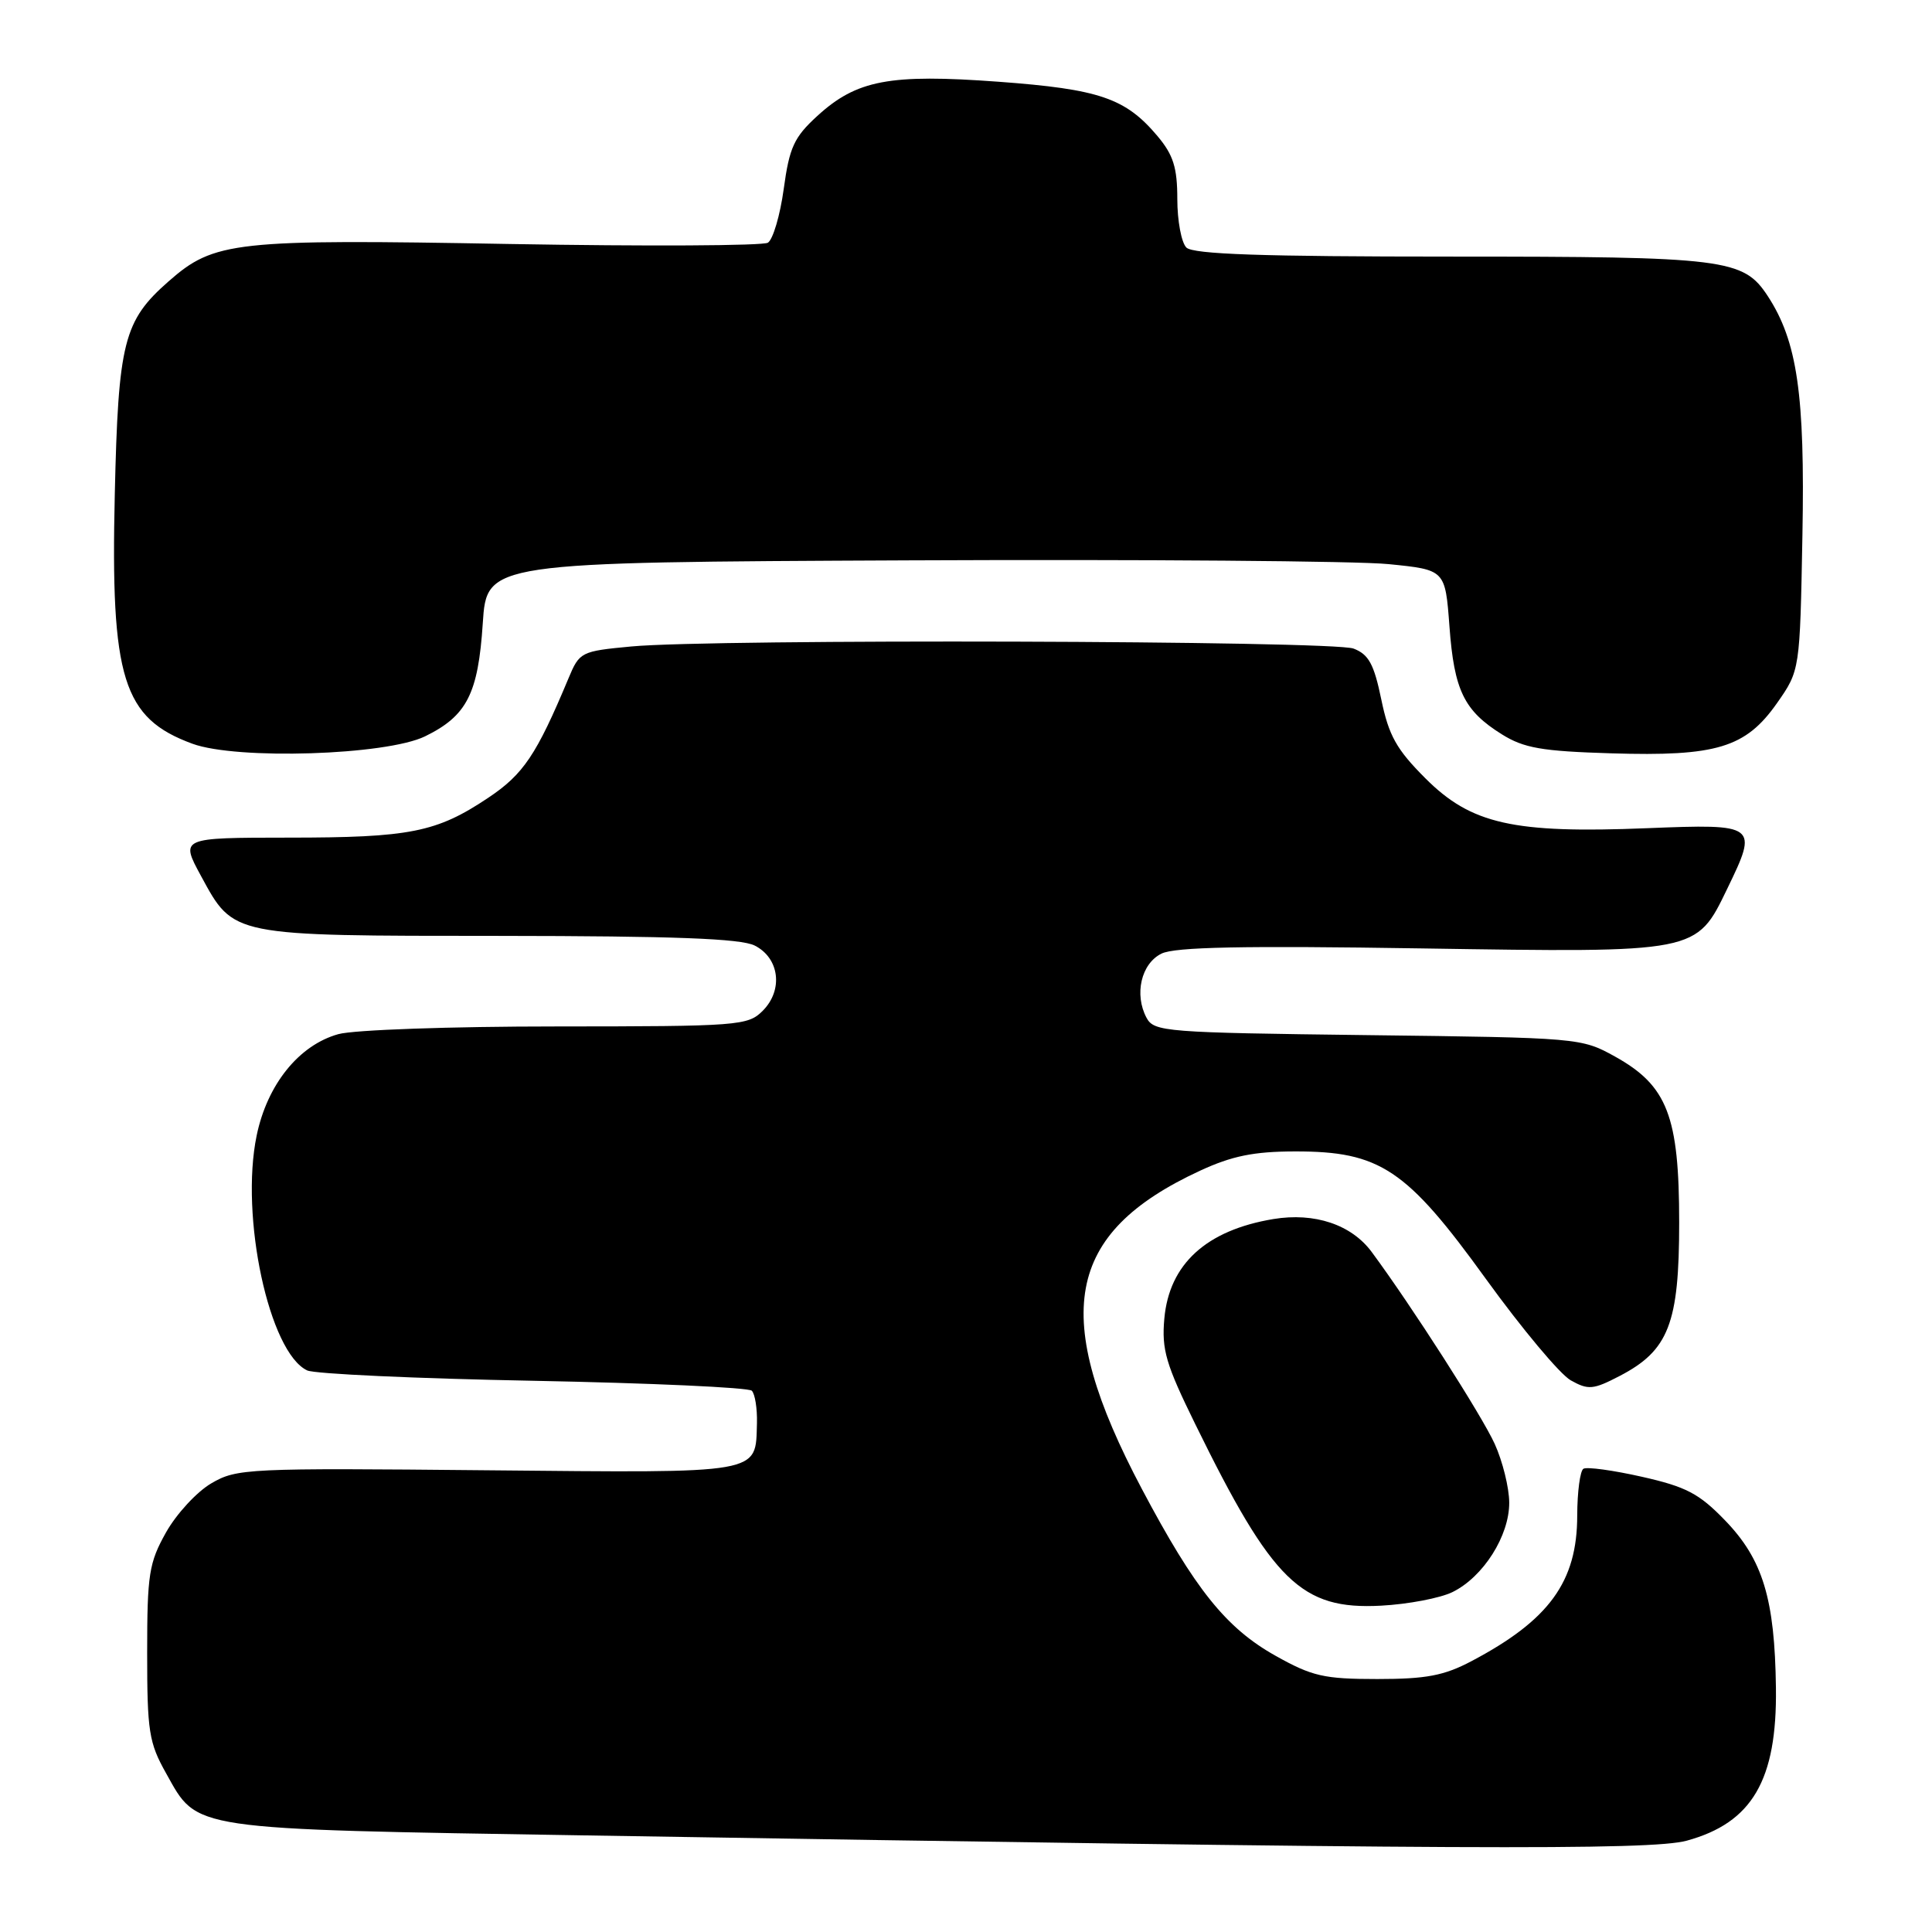 <?xml version="1.0" encoding="UTF-8" standalone="no"?>
<!DOCTYPE svg PUBLIC "-//W3C//DTD SVG 1.1//EN" "http://www.w3.org/Graphics/SVG/1.1/DTD/svg11.dtd" >
<svg xmlns="http://www.w3.org/2000/svg" xmlns:xlink="http://www.w3.org/1999/xlink" version="1.1" viewBox="0 0 256 256">
 <g >
 <path fill="currentColor"
d=" M 223.50 243.90 C 232.17 241.53 235.48 235.88 235.32 223.66 C 235.17 211.86 233.59 206.64 228.57 201.45 C 225.14 197.90 223.42 197.00 217.56 195.68 C 213.75 194.82 210.26 194.34 209.81 194.62 C 209.37 194.89 209.00 197.68 208.99 200.81 C 208.99 209.57 205.29 214.67 195.00 220.10 C 191.35 222.03 189.00 222.48 182.50 222.48 C 175.42 222.48 173.87 222.12 169.00 219.39 C 162.44 215.71 158.33 210.57 151.30 197.29 C 139.12 174.29 141.11 163.42 159.00 155.13 C 163.24 153.17 166.12 152.58 171.58 152.57 C 182.86 152.55 186.37 154.89 196.90 169.48 C 201.66 176.06 206.71 182.10 208.13 182.90 C 210.45 184.20 211.10 184.15 214.60 182.33 C 221.11 178.95 222.50 175.38 222.50 162.00 C 222.50 147.90 220.94 143.86 214.00 140.00 C 209.55 137.53 209.21 137.50 181.24 137.16 C 154.39 136.83 152.92 136.72 151.92 134.86 C 150.27 131.76 151.21 127.69 153.90 126.36 C 155.67 125.48 164.71 125.30 188.40 125.67 C 225.03 126.24 224.74 126.29 228.86 117.78 C 232.99 109.26 232.86 109.16 218.25 109.74 C 200.52 110.46 194.93 109.20 188.87 103.13 C 185.05 99.31 184.02 97.48 183.03 92.69 C 182.06 87.99 181.36 86.71 179.35 85.94 C 176.56 84.88 94.46 84.64 83.66 85.66 C 76.97 86.29 76.79 86.38 75.32 89.90 C 71.09 100.02 69.36 102.60 64.68 105.72 C 57.84 110.29 54.35 110.99 38.19 110.99 C 23.88 111.00 23.88 111.00 26.64 116.08 C 31.00 124.10 30.51 124.00 66.20 124.01 C 89.34 124.03 98.15 124.36 100.00 125.29 C 103.29 126.95 103.81 131.19 101.06 133.94 C 99.09 135.91 97.91 136.00 73.75 136.01 C 59.69 136.01 46.87 136.46 44.83 137.03 C 39.62 138.48 35.41 143.69 34.01 150.46 C 31.78 161.19 35.67 179.24 40.71 181.59 C 41.69 182.05 55.18 182.67 70.67 182.96 C 86.16 183.26 99.19 183.85 99.62 184.28 C 100.04 184.71 100.35 186.64 100.30 188.56 C 100.10 195.38 101.29 195.17 64.57 194.82 C 32.73 194.51 31.37 194.58 28.00 196.55 C 26.07 197.68 23.38 200.60 22.00 203.05 C 19.74 207.08 19.50 208.59 19.50 219.00 C 19.50 229.43 19.73 230.92 22.02 234.99 C 26.25 242.56 24.75 242.34 77.50 243.20 C 192.73 245.08 218.73 245.20 223.50 243.90 Z  M 192.46 210.96 C 196.55 208.95 200.00 203.50 199.98 199.10 C 199.97 197.12 199.10 193.62 198.06 191.33 C 196.34 187.54 187.07 173.08 181.77 165.91 C 179.08 162.26 174.19 160.63 168.73 161.53 C 159.84 163.01 154.93 167.49 154.28 174.72 C 153.91 178.84 154.48 180.77 158.39 188.73 C 168.63 209.62 172.43 213.32 183.00 212.76 C 186.57 212.57 190.83 211.76 192.46 210.96 Z  M 56.32 97.57 C 61.87 94.86 63.36 91.93 63.97 82.59 C 64.50 74.50 64.50 74.50 120.50 74.25 C 151.30 74.11 179.88 74.33 184.00 74.75 C 191.50 75.50 191.50 75.50 192.06 83.00 C 192.68 91.48 193.99 94.17 199.00 97.30 C 201.93 99.13 204.29 99.54 213.50 99.82 C 227.45 100.25 231.31 99.08 235.46 93.17 C 238.50 88.83 238.50 88.83 238.83 70.95 C 239.18 52.26 238.15 45.22 234.23 39.22 C 230.99 34.29 228.70 34.00 192.23 34.00 C 167.25 34.00 158.09 33.69 157.20 32.80 C 156.54 32.14 156.00 29.25 156.00 26.38 C 156.00 22.20 155.47 20.53 153.38 18.04 C 149.14 13.00 145.69 11.82 132.30 10.83 C 117.86 9.77 113.51 10.59 108.28 15.38 C 105.21 18.19 104.60 19.53 103.85 25.02 C 103.37 28.53 102.42 31.74 101.75 32.16 C 101.07 32.57 85.67 32.65 67.51 32.33 C 31.02 31.67 28.39 31.96 22.34 37.28 C 16.38 42.51 15.67 45.30 15.21 65.50 C 14.64 89.91 16.28 95.17 25.50 98.55 C 31.40 100.71 51.17 100.08 56.32 97.57 Z "/>
</g>
</svg>